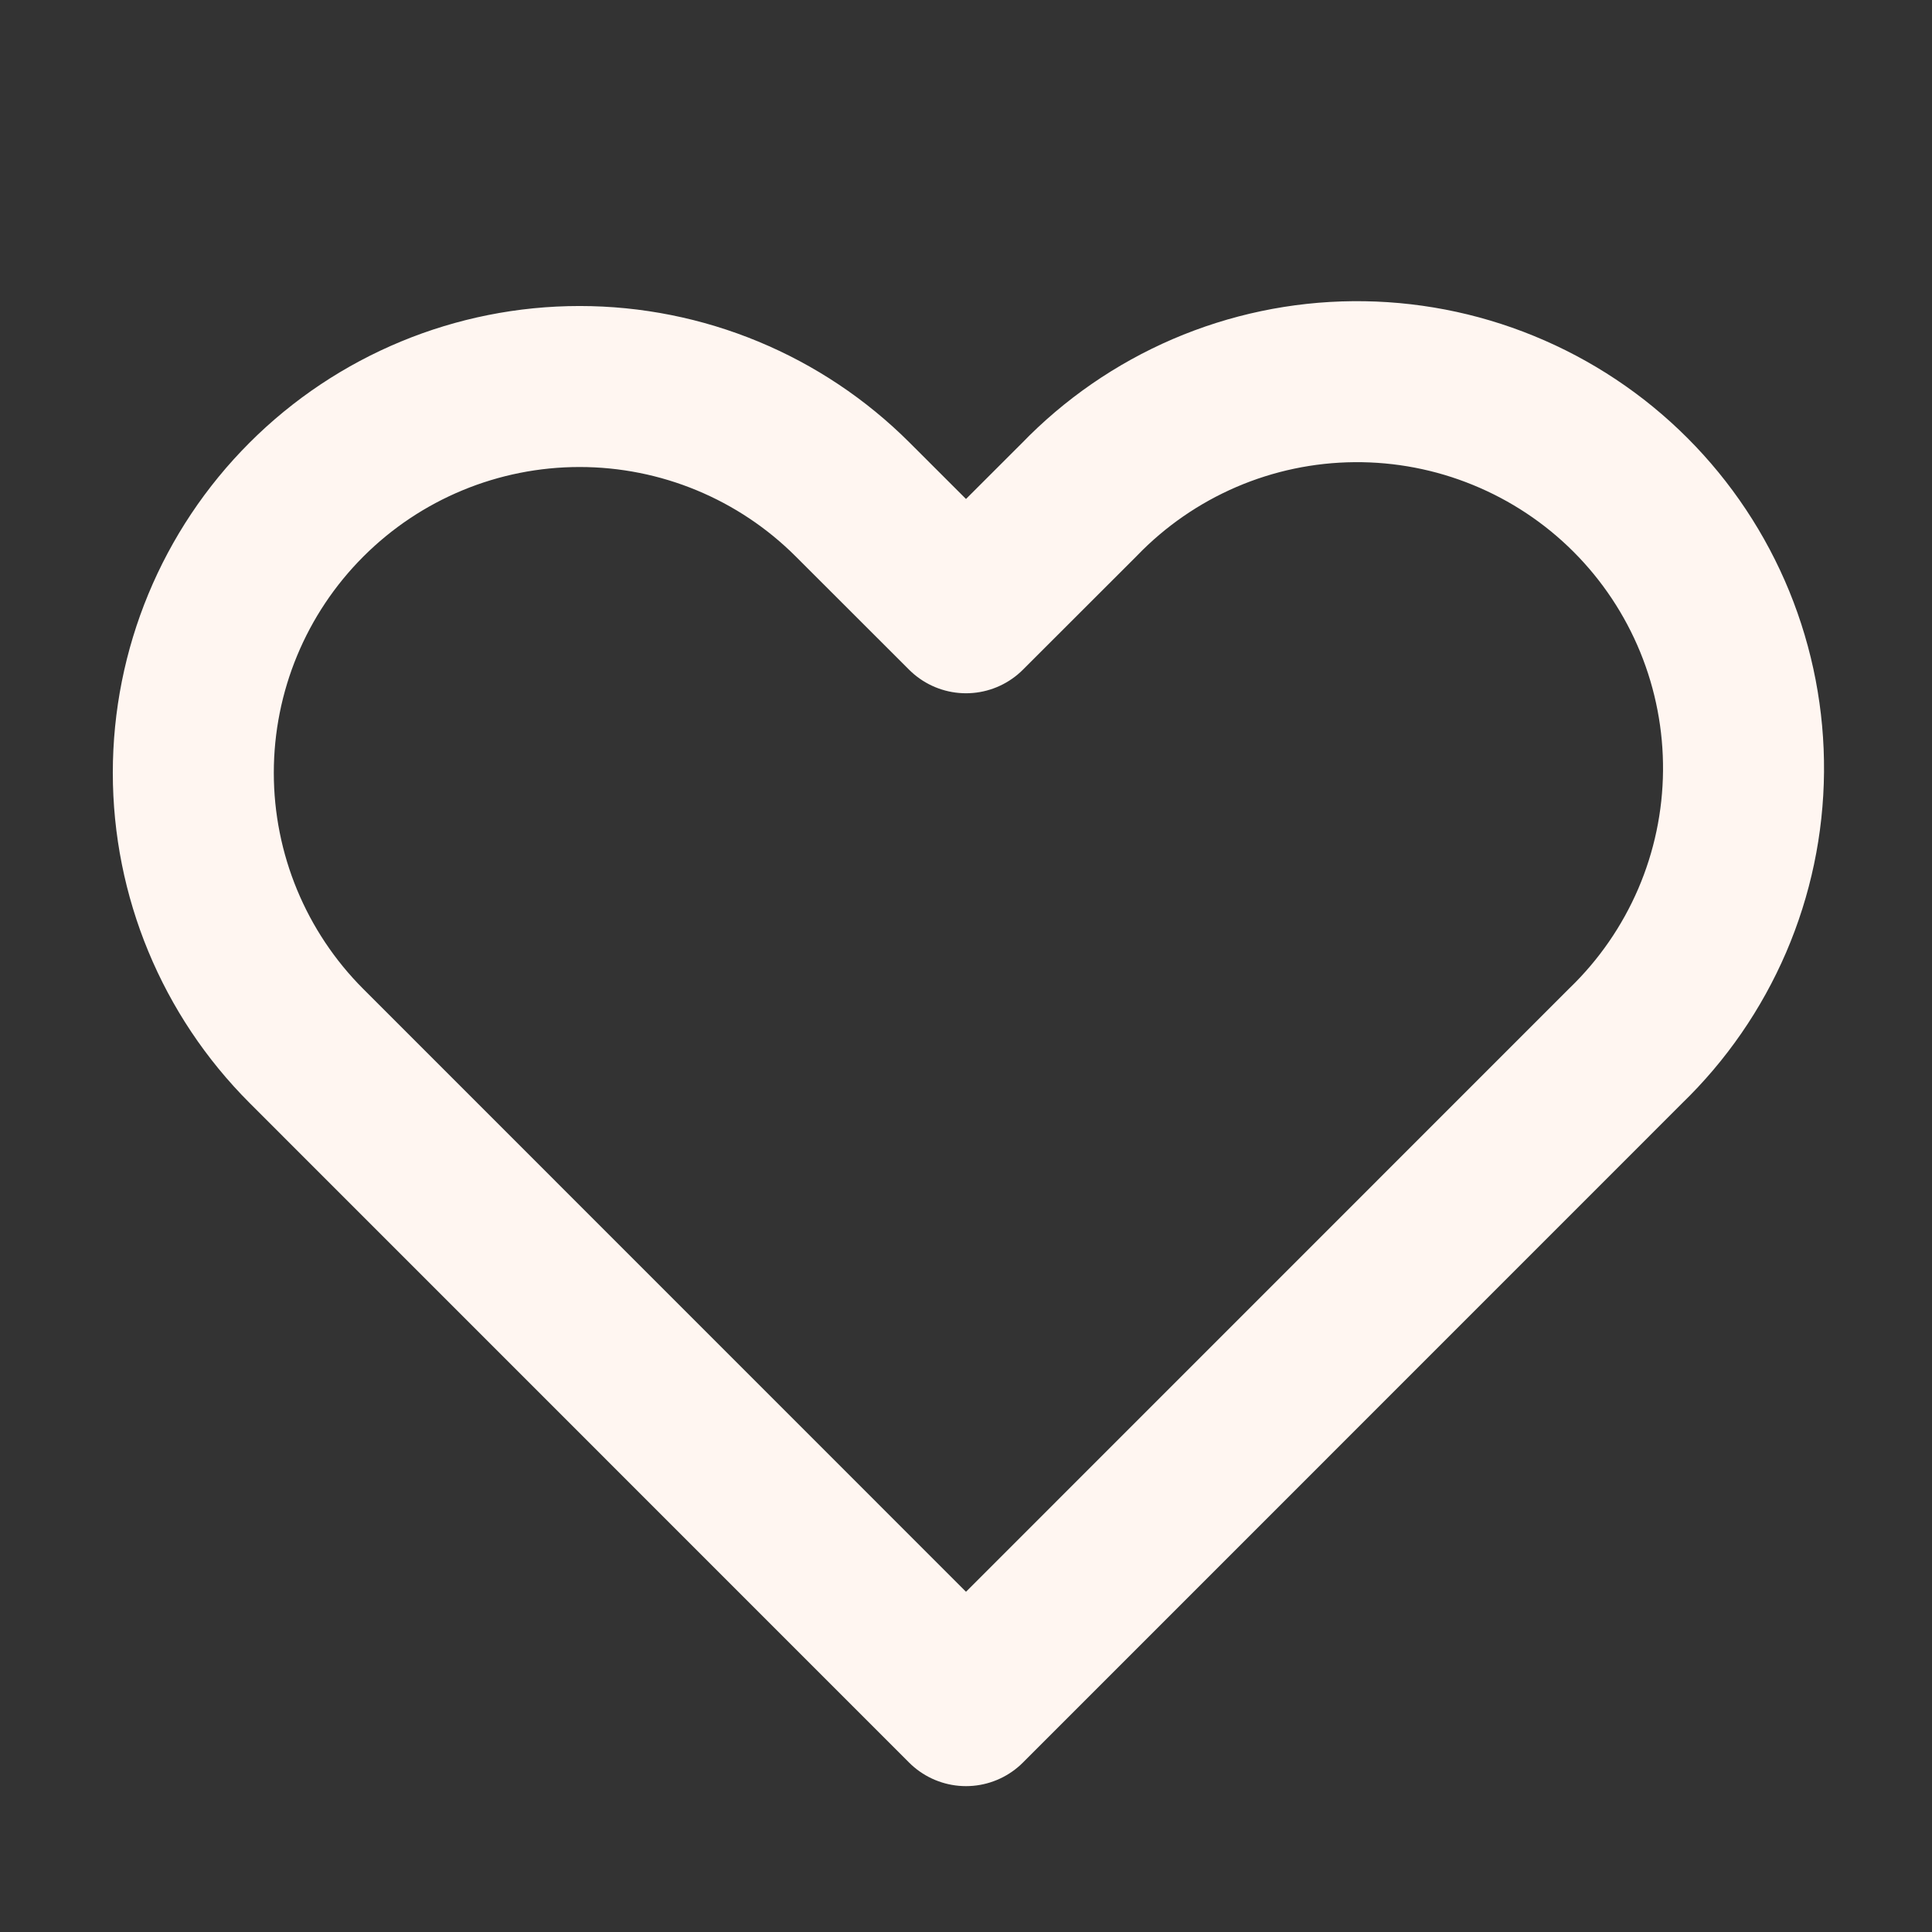 <svg width="16" height="16" viewBox="0 0 18 18" fill="none" xmlns="http://www.w3.org/2000/svg">
<rect x="0" y="0" width="18" height="18" fill="#333333" stroke="none"/>
<path fill-rule="evenodd" clip-rule="evenodd" d="M2.855 4.655C3.53 3.98 4.445 3.601 5.4 3.601C6.355 3.601 7.27 3.98 7.945 4.655L9 5.709L10.055 4.655C10.387 4.311 10.784 4.037 11.223 3.848C11.663 3.659 12.135 3.56 12.613 3.556C13.091 3.552 13.565 3.643 14.007 3.824C14.45 4.005 14.852 4.272 15.19 4.61C15.528 4.948 15.795 5.35 15.976 5.792C16.157 6.235 16.248 6.709 16.244 7.187C16.24 7.665 16.141 8.137 15.952 8.577C15.763 9.016 15.489 9.413 15.145 9.745L9 15.891L2.855 9.745C2.18 9.07 1.801 8.154 1.801 7.2C1.801 6.245 2.18 5.33 2.855 4.655V4.655Z" stroke="#FFF6F1" stroke-width="1.5" stroke-linejoin="round"/>
</svg>
